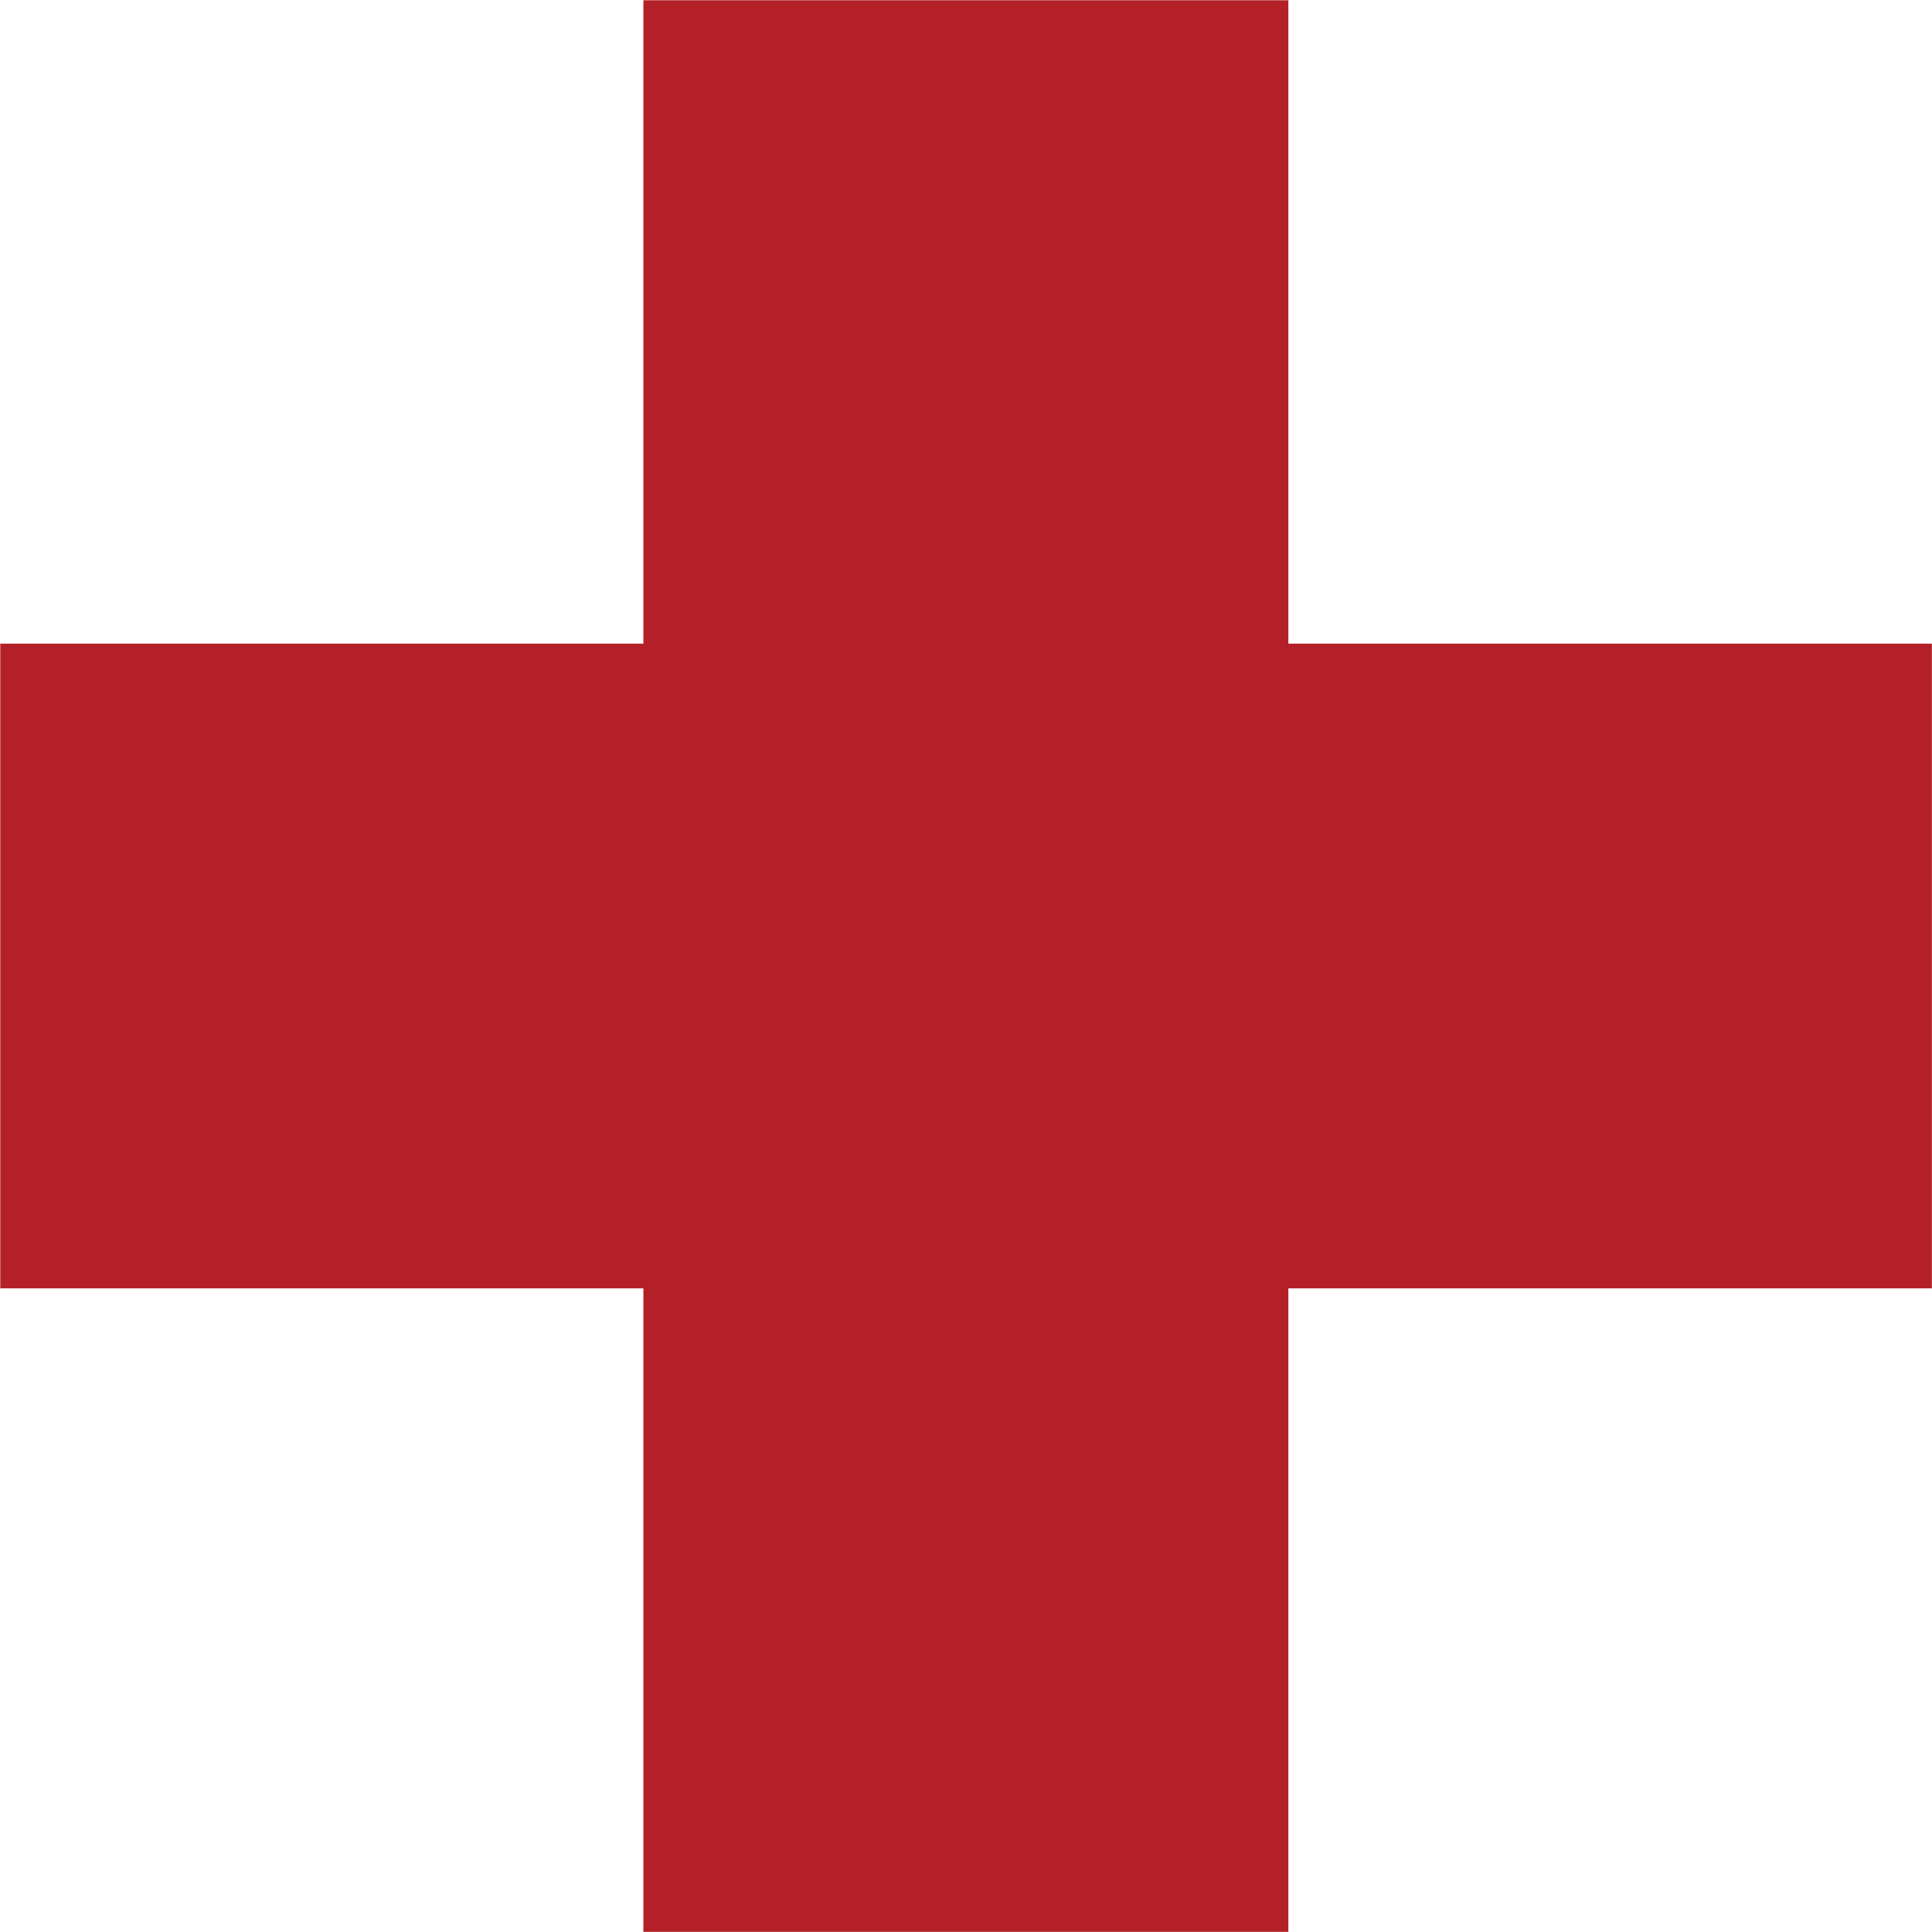 <?xml version="1.0" encoding="utf-8"?>
<!-- Generator: Adobe Illustrator 16.0.0, SVG Export Plug-In . SVG Version: 6.00 Build 0)  -->
<!DOCTYPE svg PUBLIC "-//W3C//DTD SVG 1.1//EN" "http://www.w3.org/Graphics/SVG/1.1/DTD/svg11.dtd">
<svg version="1.1" id="Layer_1" xmlns="http://www.w3.org/2000/svg" xmlns:xlink="http://www.w3.org/1999/xlink" x="0px" y="0px"
	 width="14.48px" height="14.48px" viewBox="0 0 14.48 14.48" enable-background="new 0 0 14.48 14.48" xml:space="preserve">
<polygon fill="#B32028" points="14.479,4.824 9.656,4.824 9.656,0.002 4.822,0.002 4.822,4.824 0.002,4.824 0.002,9.656 
	4.822,9.656 4.822,14.479 9.656,14.479 9.656,9.656 14.479,9.656 "/>
</svg>
